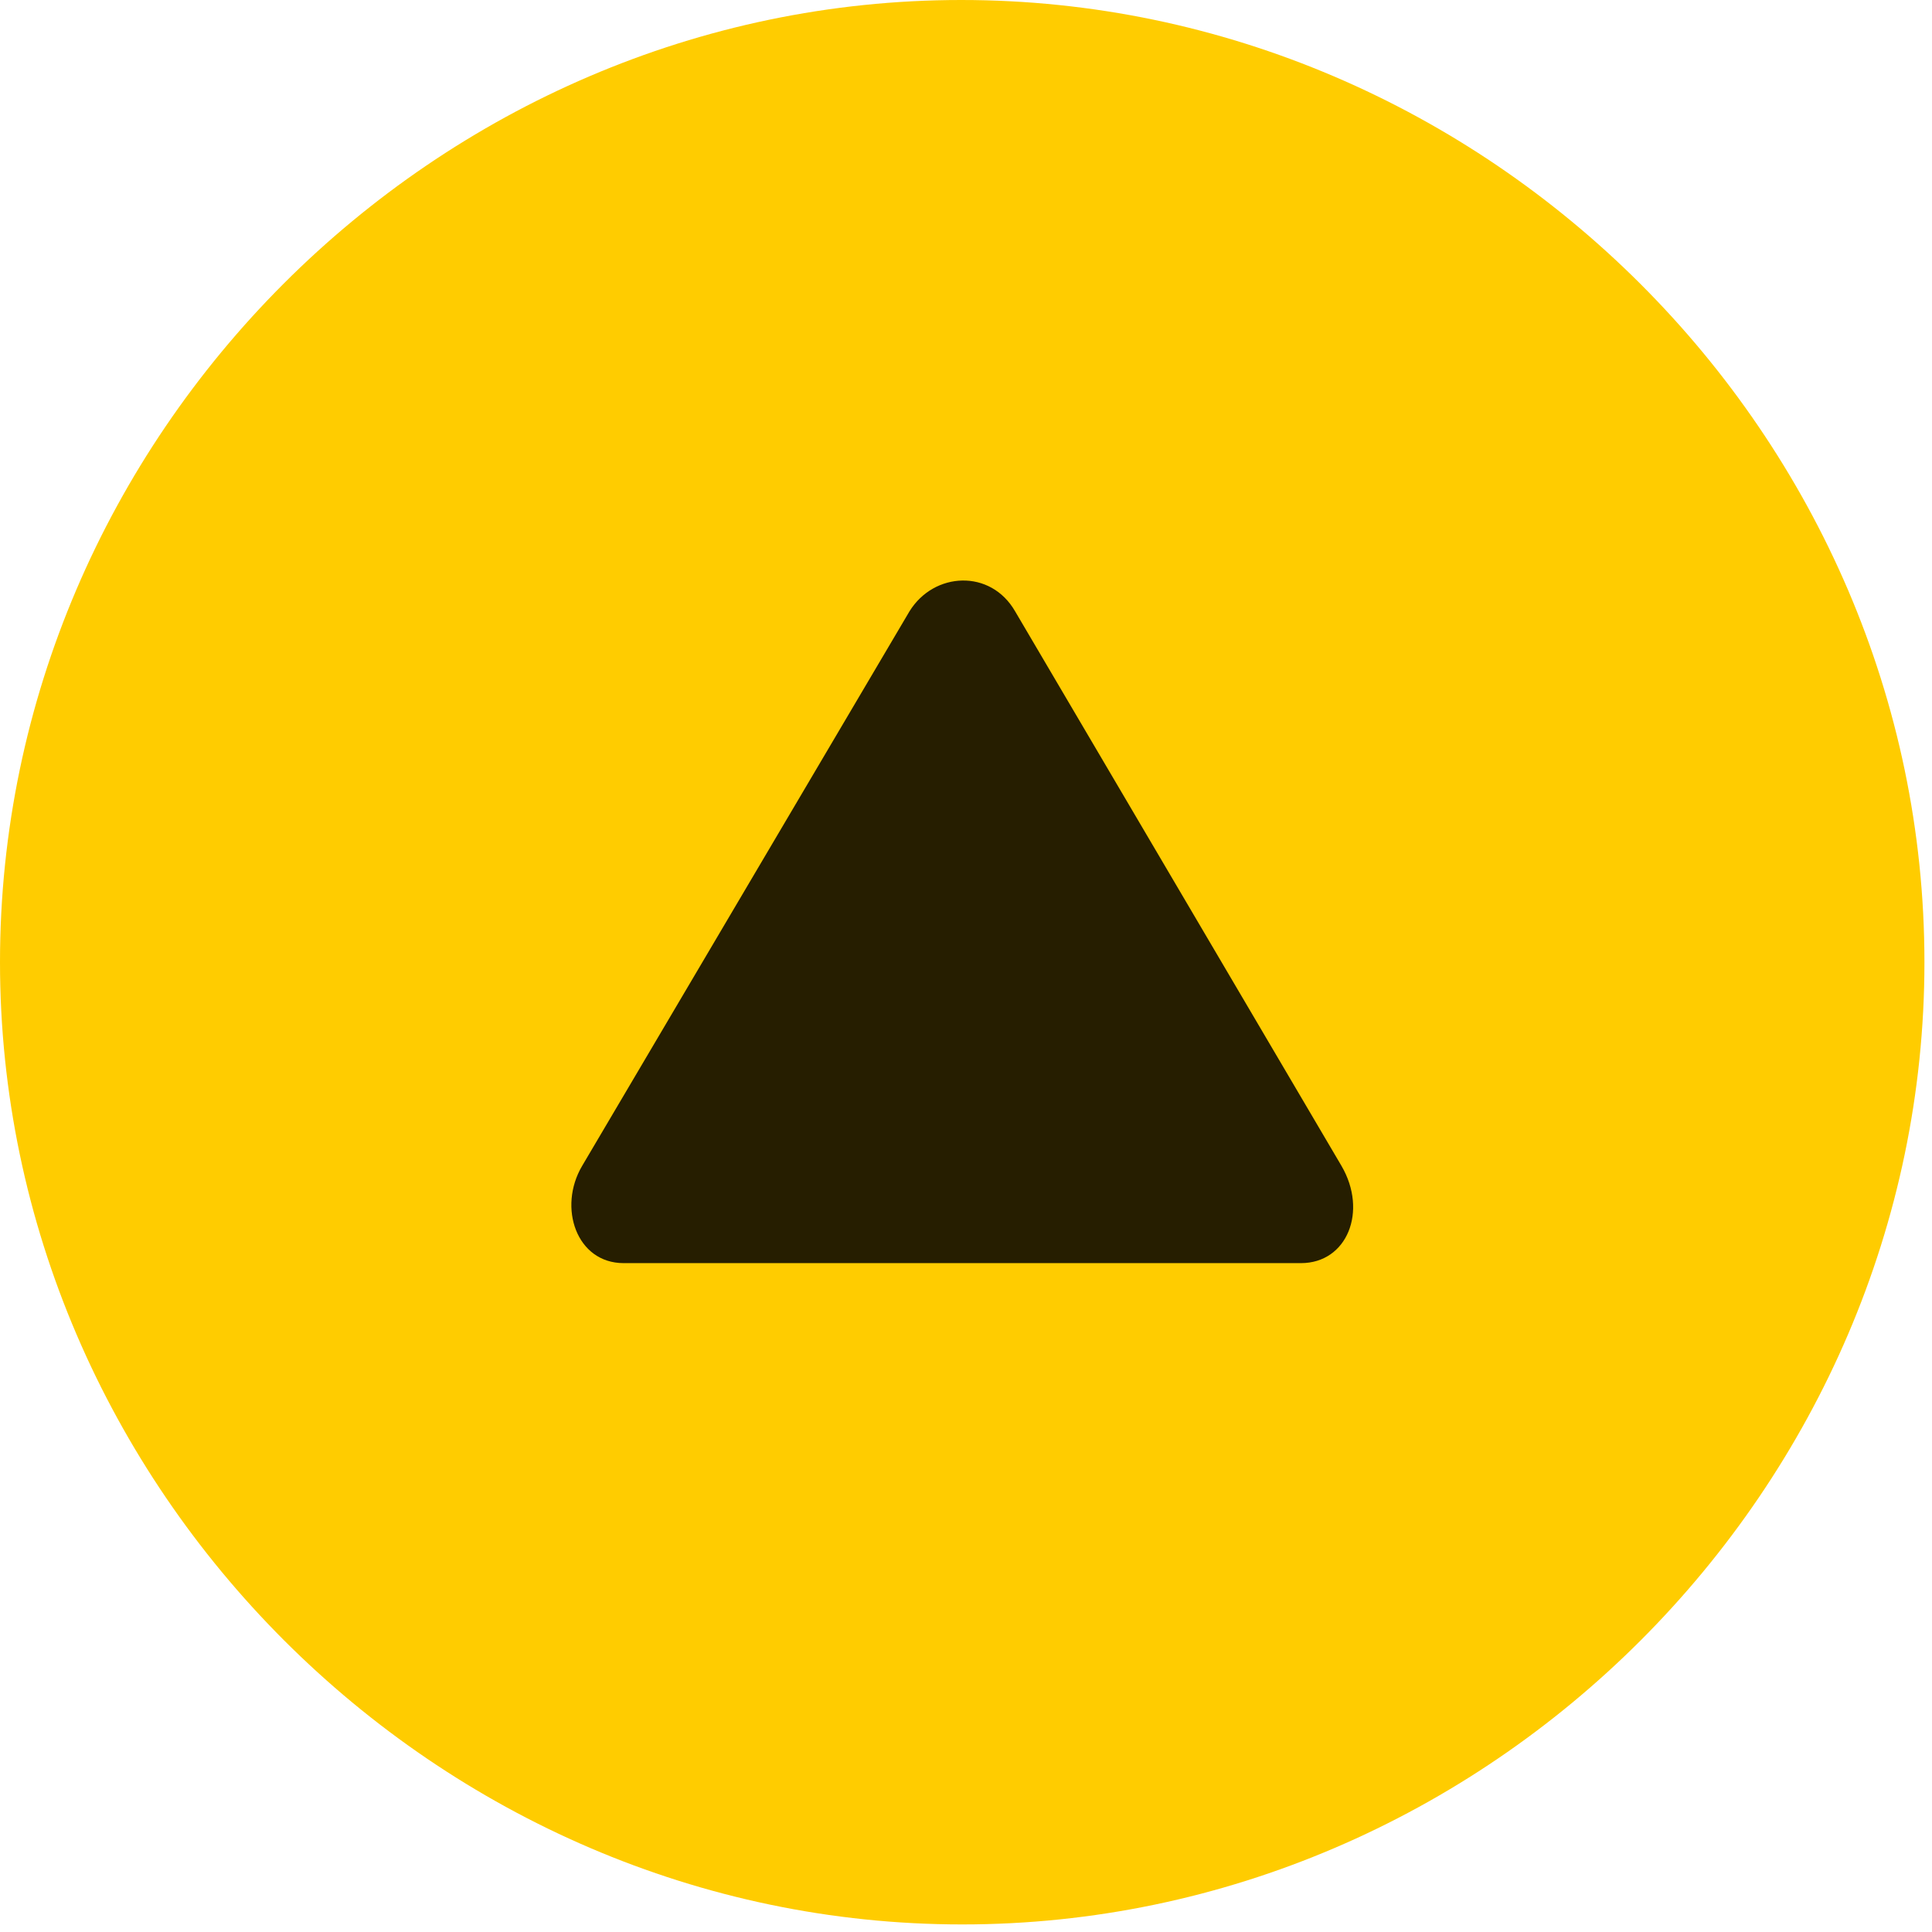 <svg width="24" height="24" viewBox="0 0 24 24" fill="none" xmlns="http://www.w3.org/2000/svg">
<path d="M11.953 23.906C18.492 23.906 23.906 18.48 23.906 11.953C23.906 5.414 18.48 0 11.941 0C5.414 0 0 5.414 0 11.953C0 18.48 5.426 23.906 11.953 23.906Z" fill="#FFCC00"/>
<path d="M7.747 15.691C7.161 15.691 6.927 15 7.231 14.484L11.298 7.594C11.602 7.102 12.306 7.066 12.61 7.594L16.665 14.484C16.993 15.047 16.735 15.691 16.161 15.691H7.747Z" fill="black" fill-opacity="0.85"/>
</svg>
